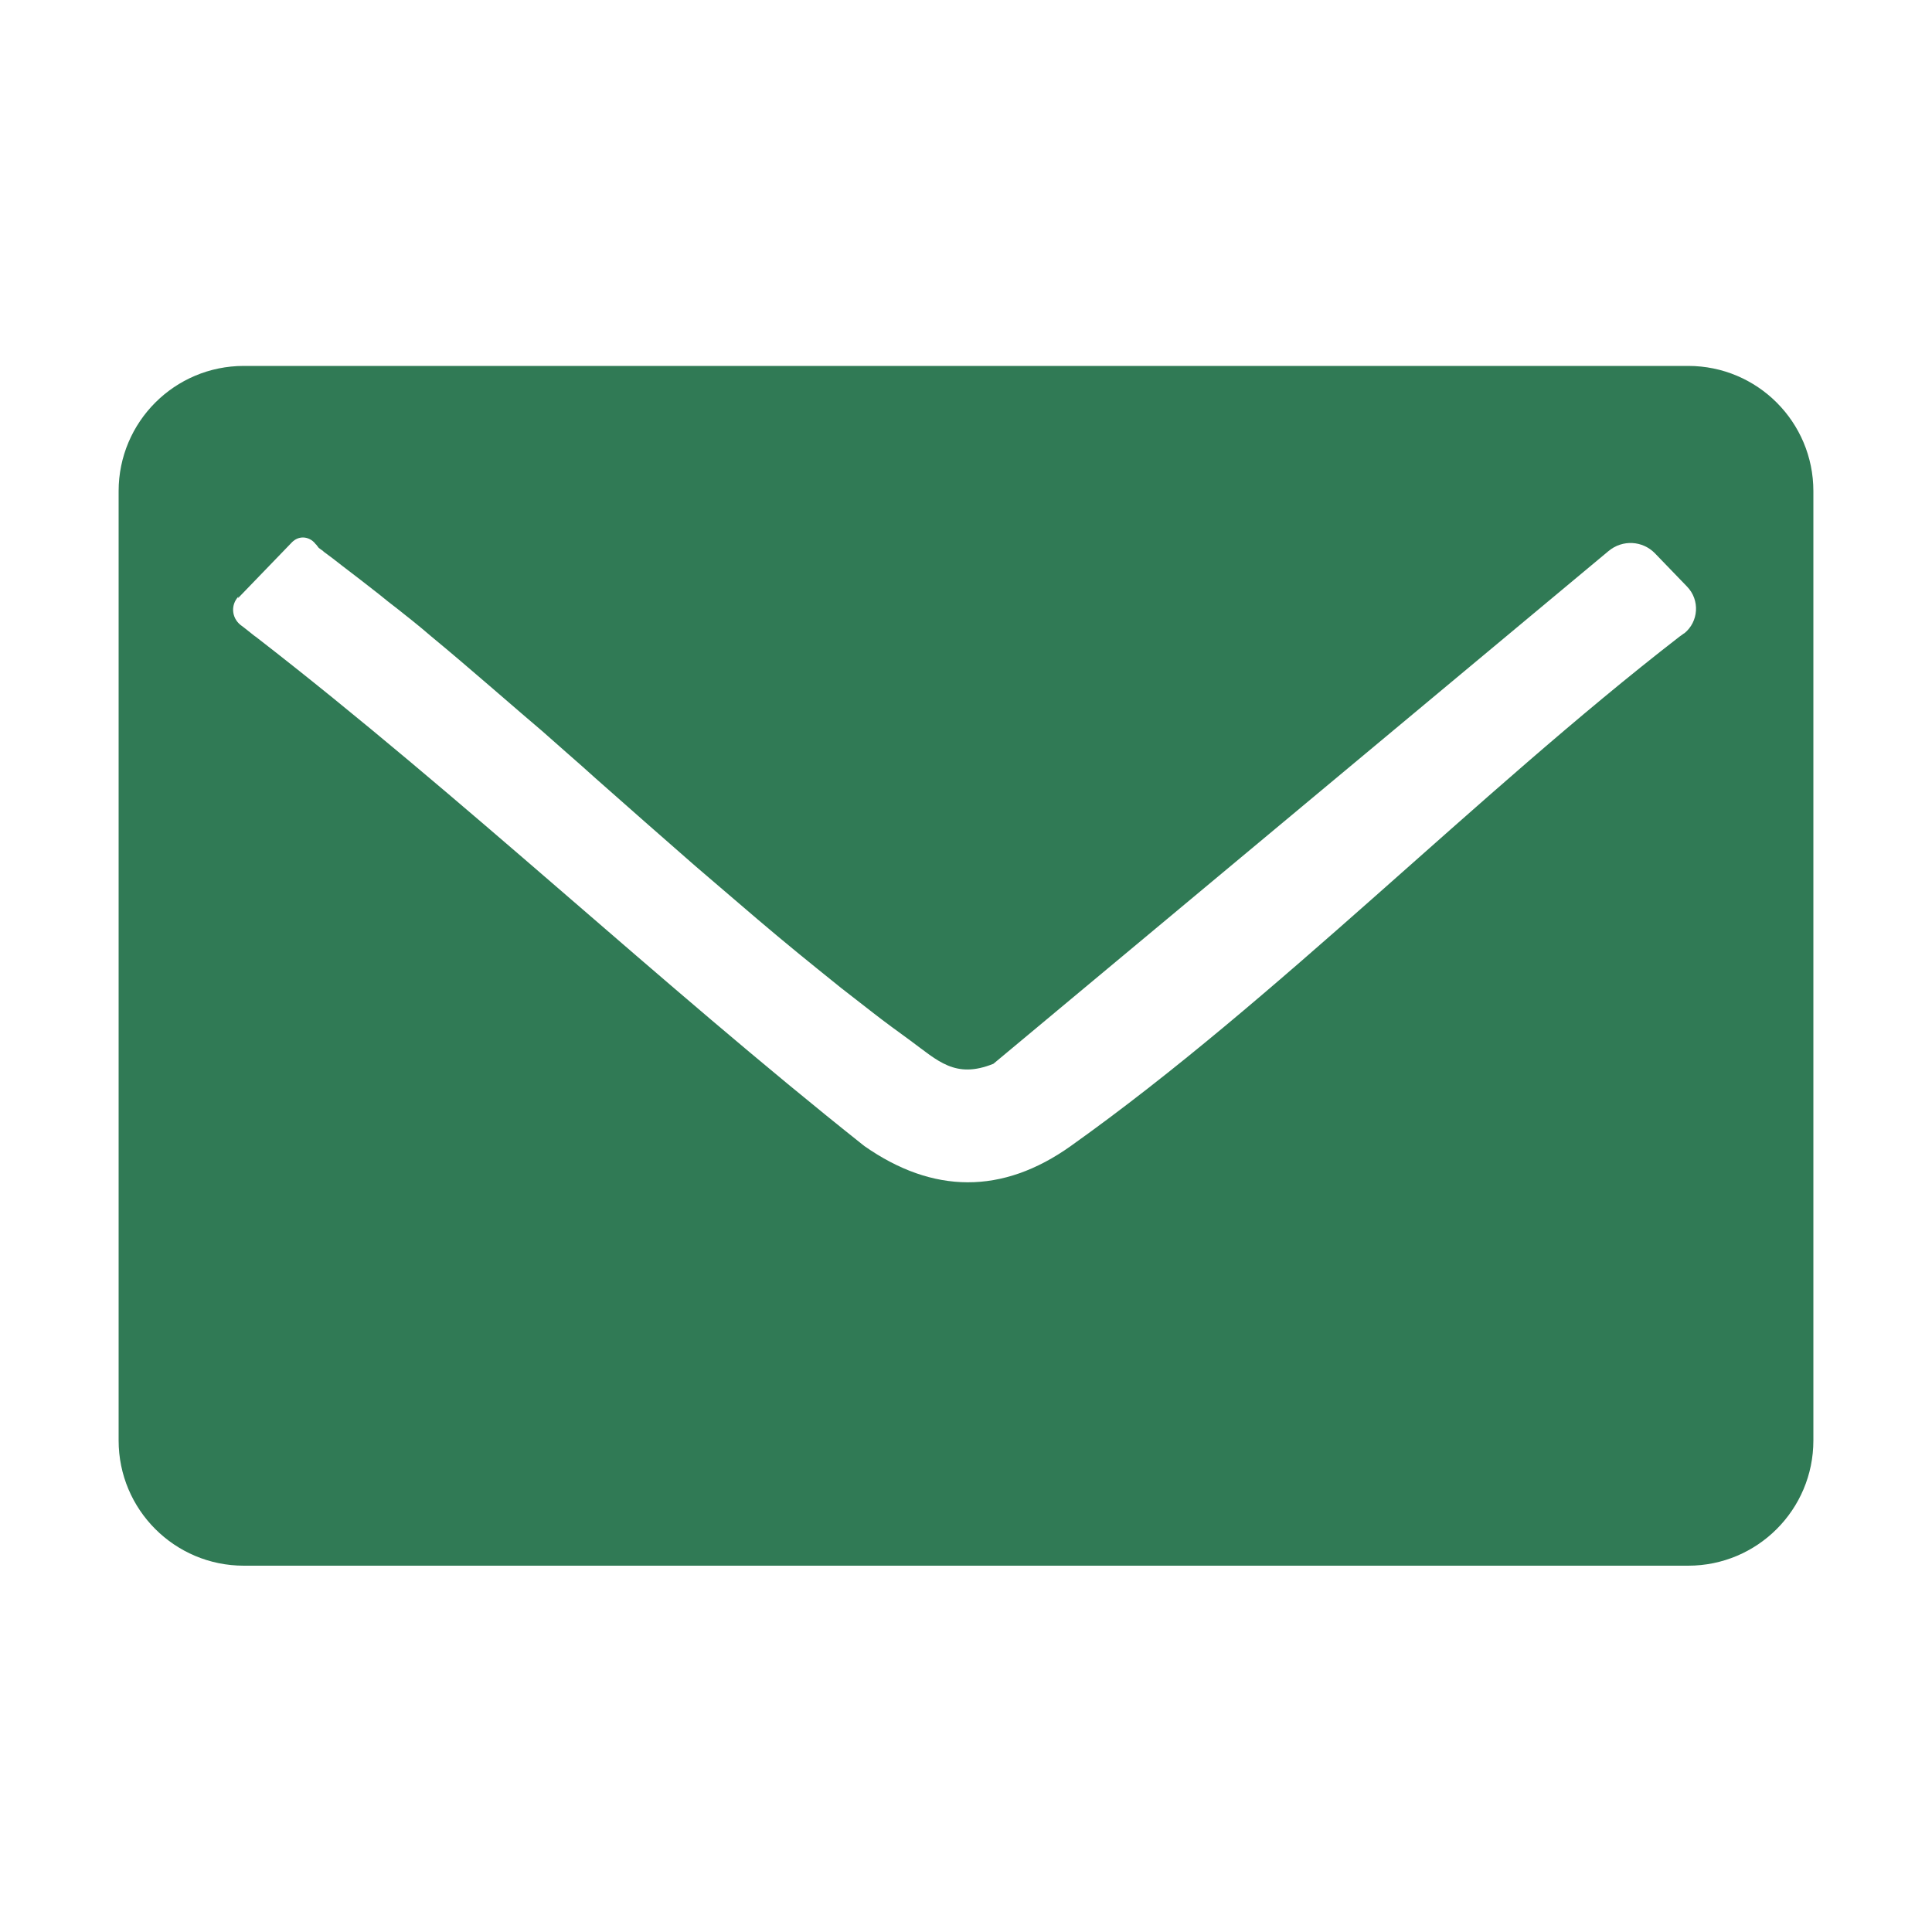 <?xml version="1.0" encoding="UTF-8"?>
<svg id="Capa_1" data-name="Capa 1" xmlns="http://www.w3.org/2000/svg" viewBox="0 0 50 50">
  <defs>
    <style>
      .cls-1 {
        fill: #307a55;
      }
    </style>
  </defs>
  <path class="cls-1" d="M43.69,9.47H6.31c-1.79,0-3.24,1.45-3.24,3.24v24.57c0,1.79,1.45,3.24,3.24,3.24h37.38c1.79,0,3.24-1.45,3.24-3.24V12.71c0-1.79-1.45-3.24-3.24-3.24ZM6.16,15.48l1.4-1.45c.08-.08.18-.12.28-.12.12,0,.24.06.32.16,0,0,0,.01.02.02l.07.09s.08.06.11.08c0,0,.01.01.02.02.15.11.31.23.46.35.33.25.65.5.97.75.16.13.32.26.48.38.13.1.26.21.39.31.16.13.32.26.48.4.51.42,1.01.85,1.51,1.28.29.25.58.5.87.75l.48.41c.23.2.45.4.68.6.24.21.48.42.71.63.86.76,1.71,1.51,2.57,2.26.19.16.37.32.56.48.71.61,1.42,1.22,2.13,1.8.16.13.32.26.48.39.21.17.41.33.62.5.27.21.54.42.81.63.32.25.65.49.98.73.71.52,1.16,1,2.15.6l15.92-13.27c.36-.3.88-.27,1.2.06l.83.86c.34.35.3.91-.07,1.21,0,0-.01,0-.02.01l-.11.08c-5.27,4.08-10.41,9.38-15.75,13.18-1.77,1.26-3.57,1.24-5.34,0-5.33-4.23-10.39-9.03-15.75-13.18l-.03-.02c-.08-.06-.22-.18-.37-.29h0c-.23-.19-.25-.52-.05-.73Z"/>
</svg>